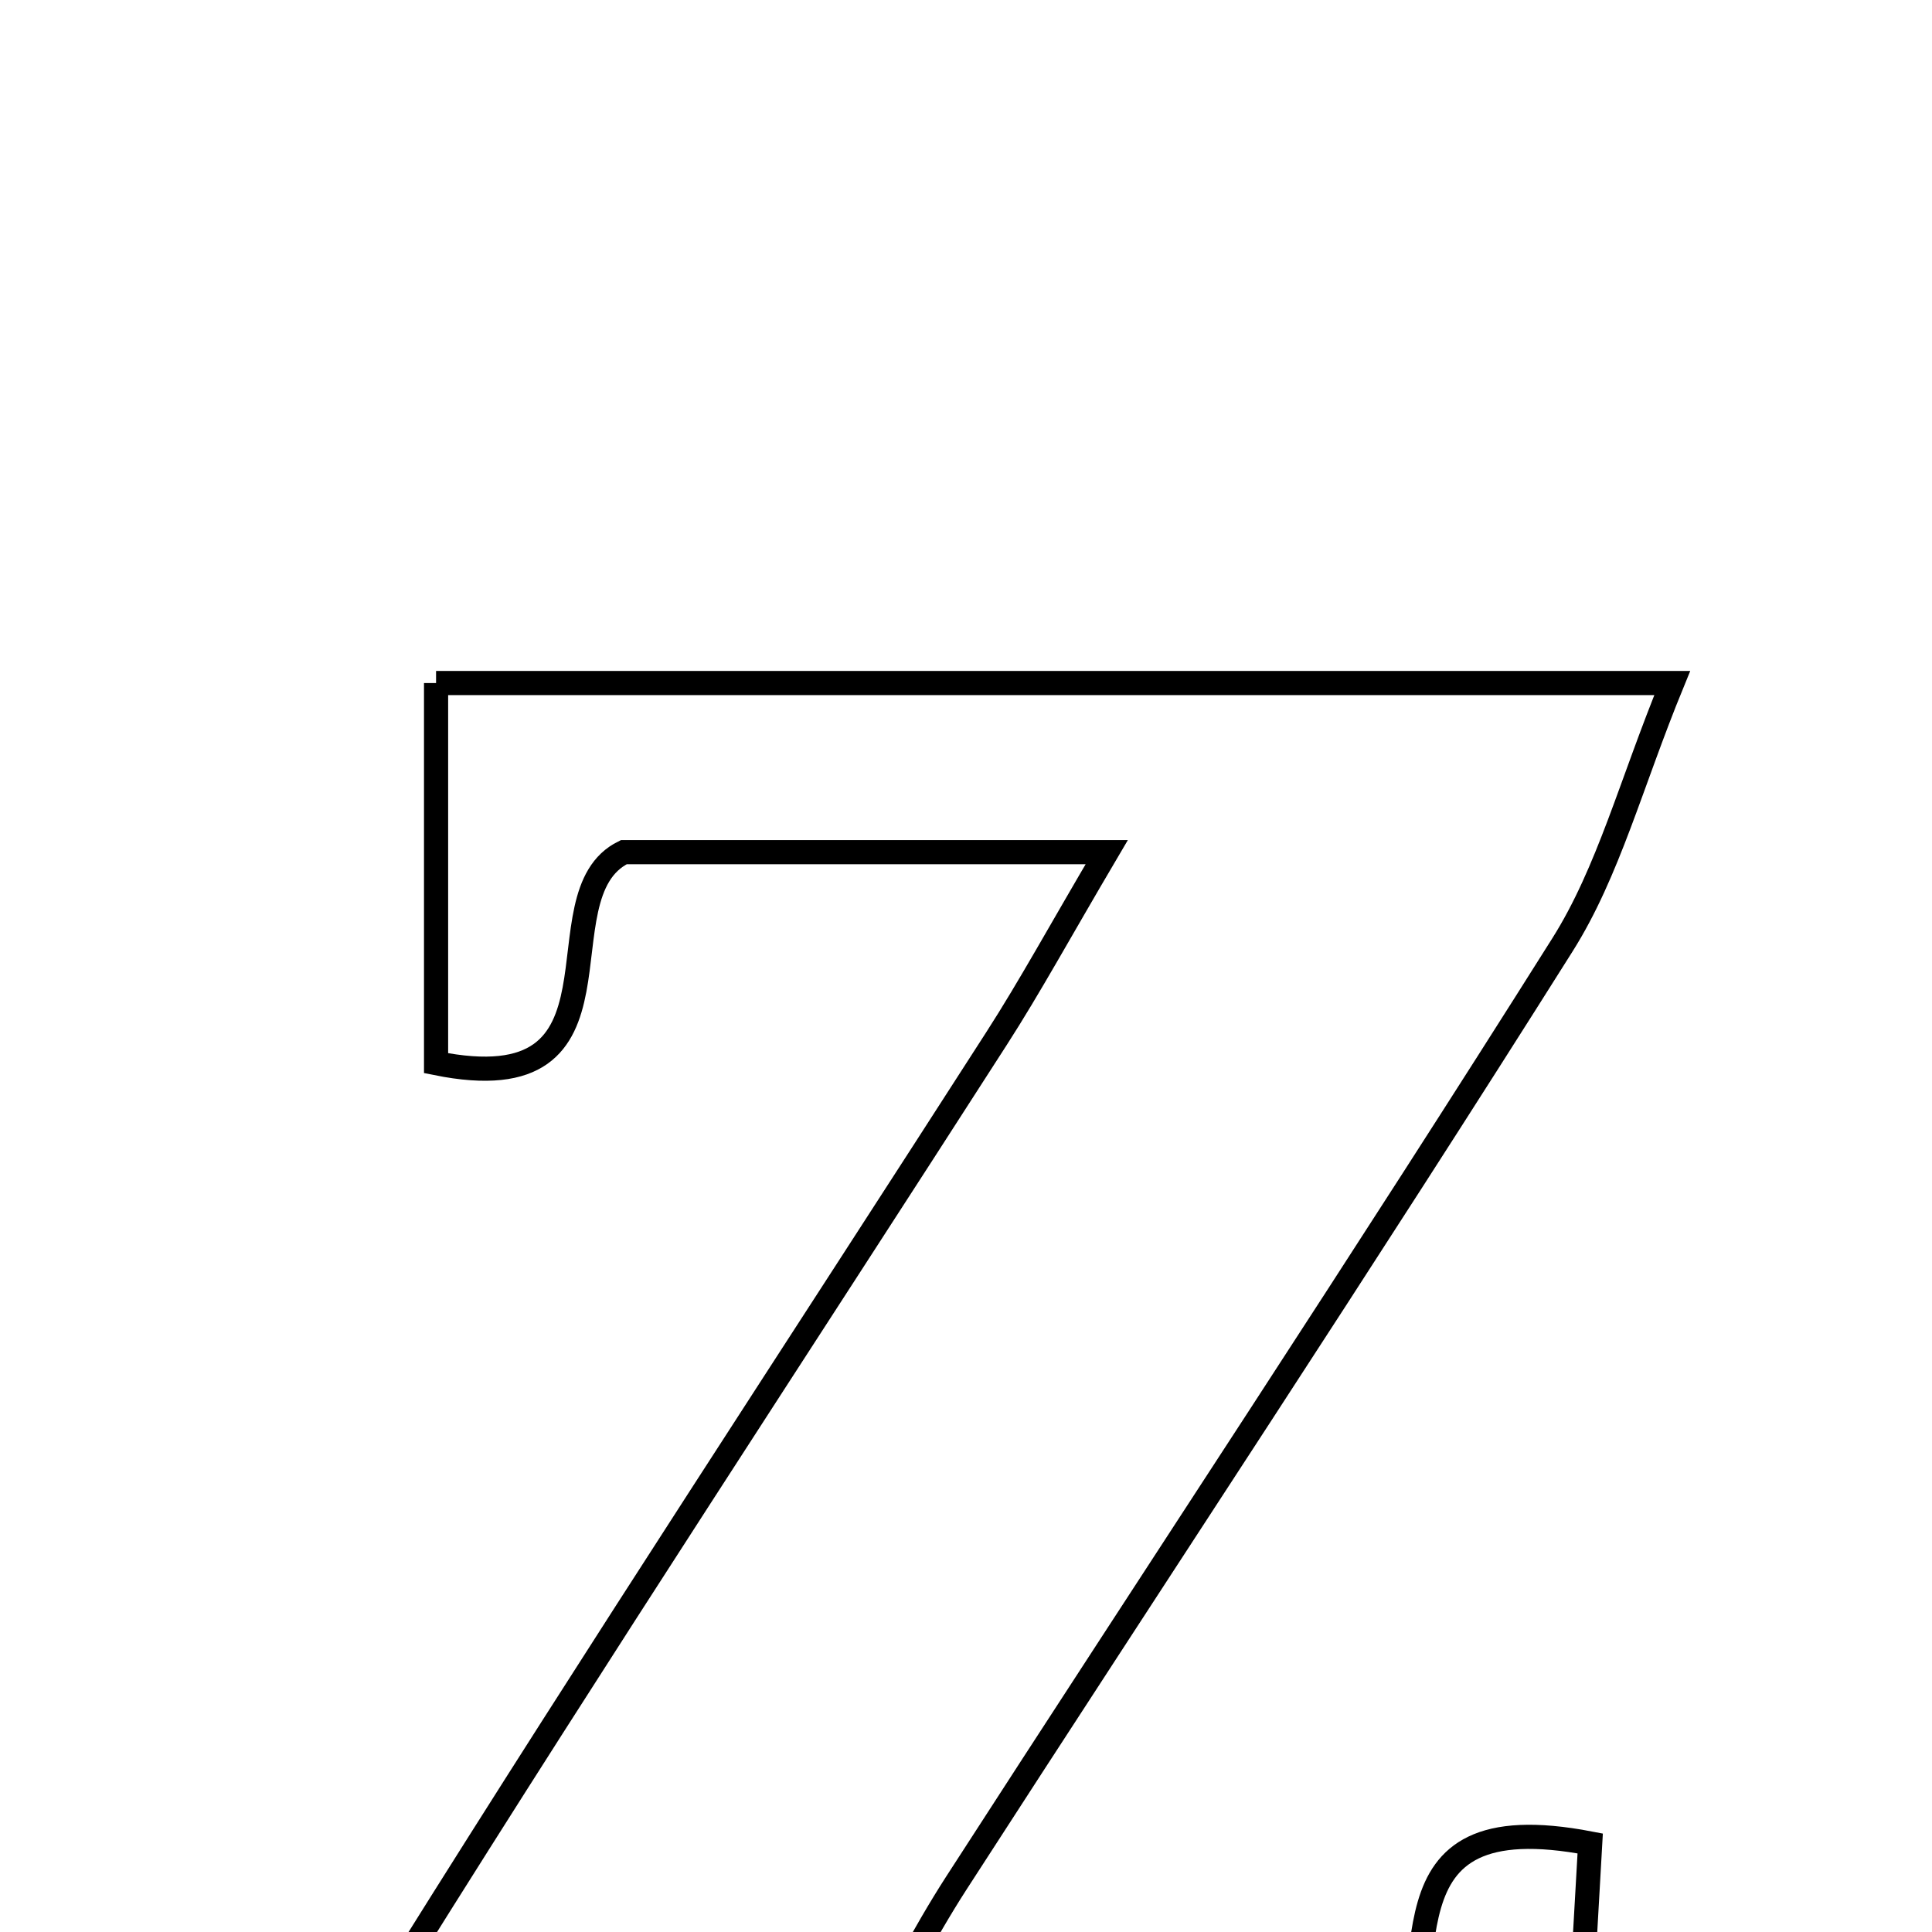 <svg xmlns="http://www.w3.org/2000/svg" viewBox="0.0 0.0 24.0 24.0" height="200px" width="200px"><path fill="none" stroke="black" stroke-width=".3" stroke-opacity="1.0"  filling="0" d="M5.417 8.485 C10.486 8.485 15.364 8.485 20.773 8.485 C20.259 9.738 19.981 10.83 19.41 11.736 C16.945 15.65 14.389 19.506 11.88 23.392 C11.467 24.032 11.124 24.716 10.593 25.654 C12.981 25.654 15.083 25.654 17.316 25.654 C17.997 24.544 16.997 22.369 19.754 22.9 C19.666 24.463 19.578 25.993 19.482 27.685 C14.277 27.685 9.202 27.685 3.623 27.685 C4.164 26.382 4.46 25.266 5.046 24.329 C7.444 20.491 9.933 16.709 12.38 12.9 C12.795 12.255 13.162 11.58 13.748 10.586 C11.545 10.586 9.653 10.586 7.749 10.586 C6.65 11.124 7.992 13.729 5.417 13.207 C5.417 11.68 5.417 10.166 5.417 8.485"></path></svg>